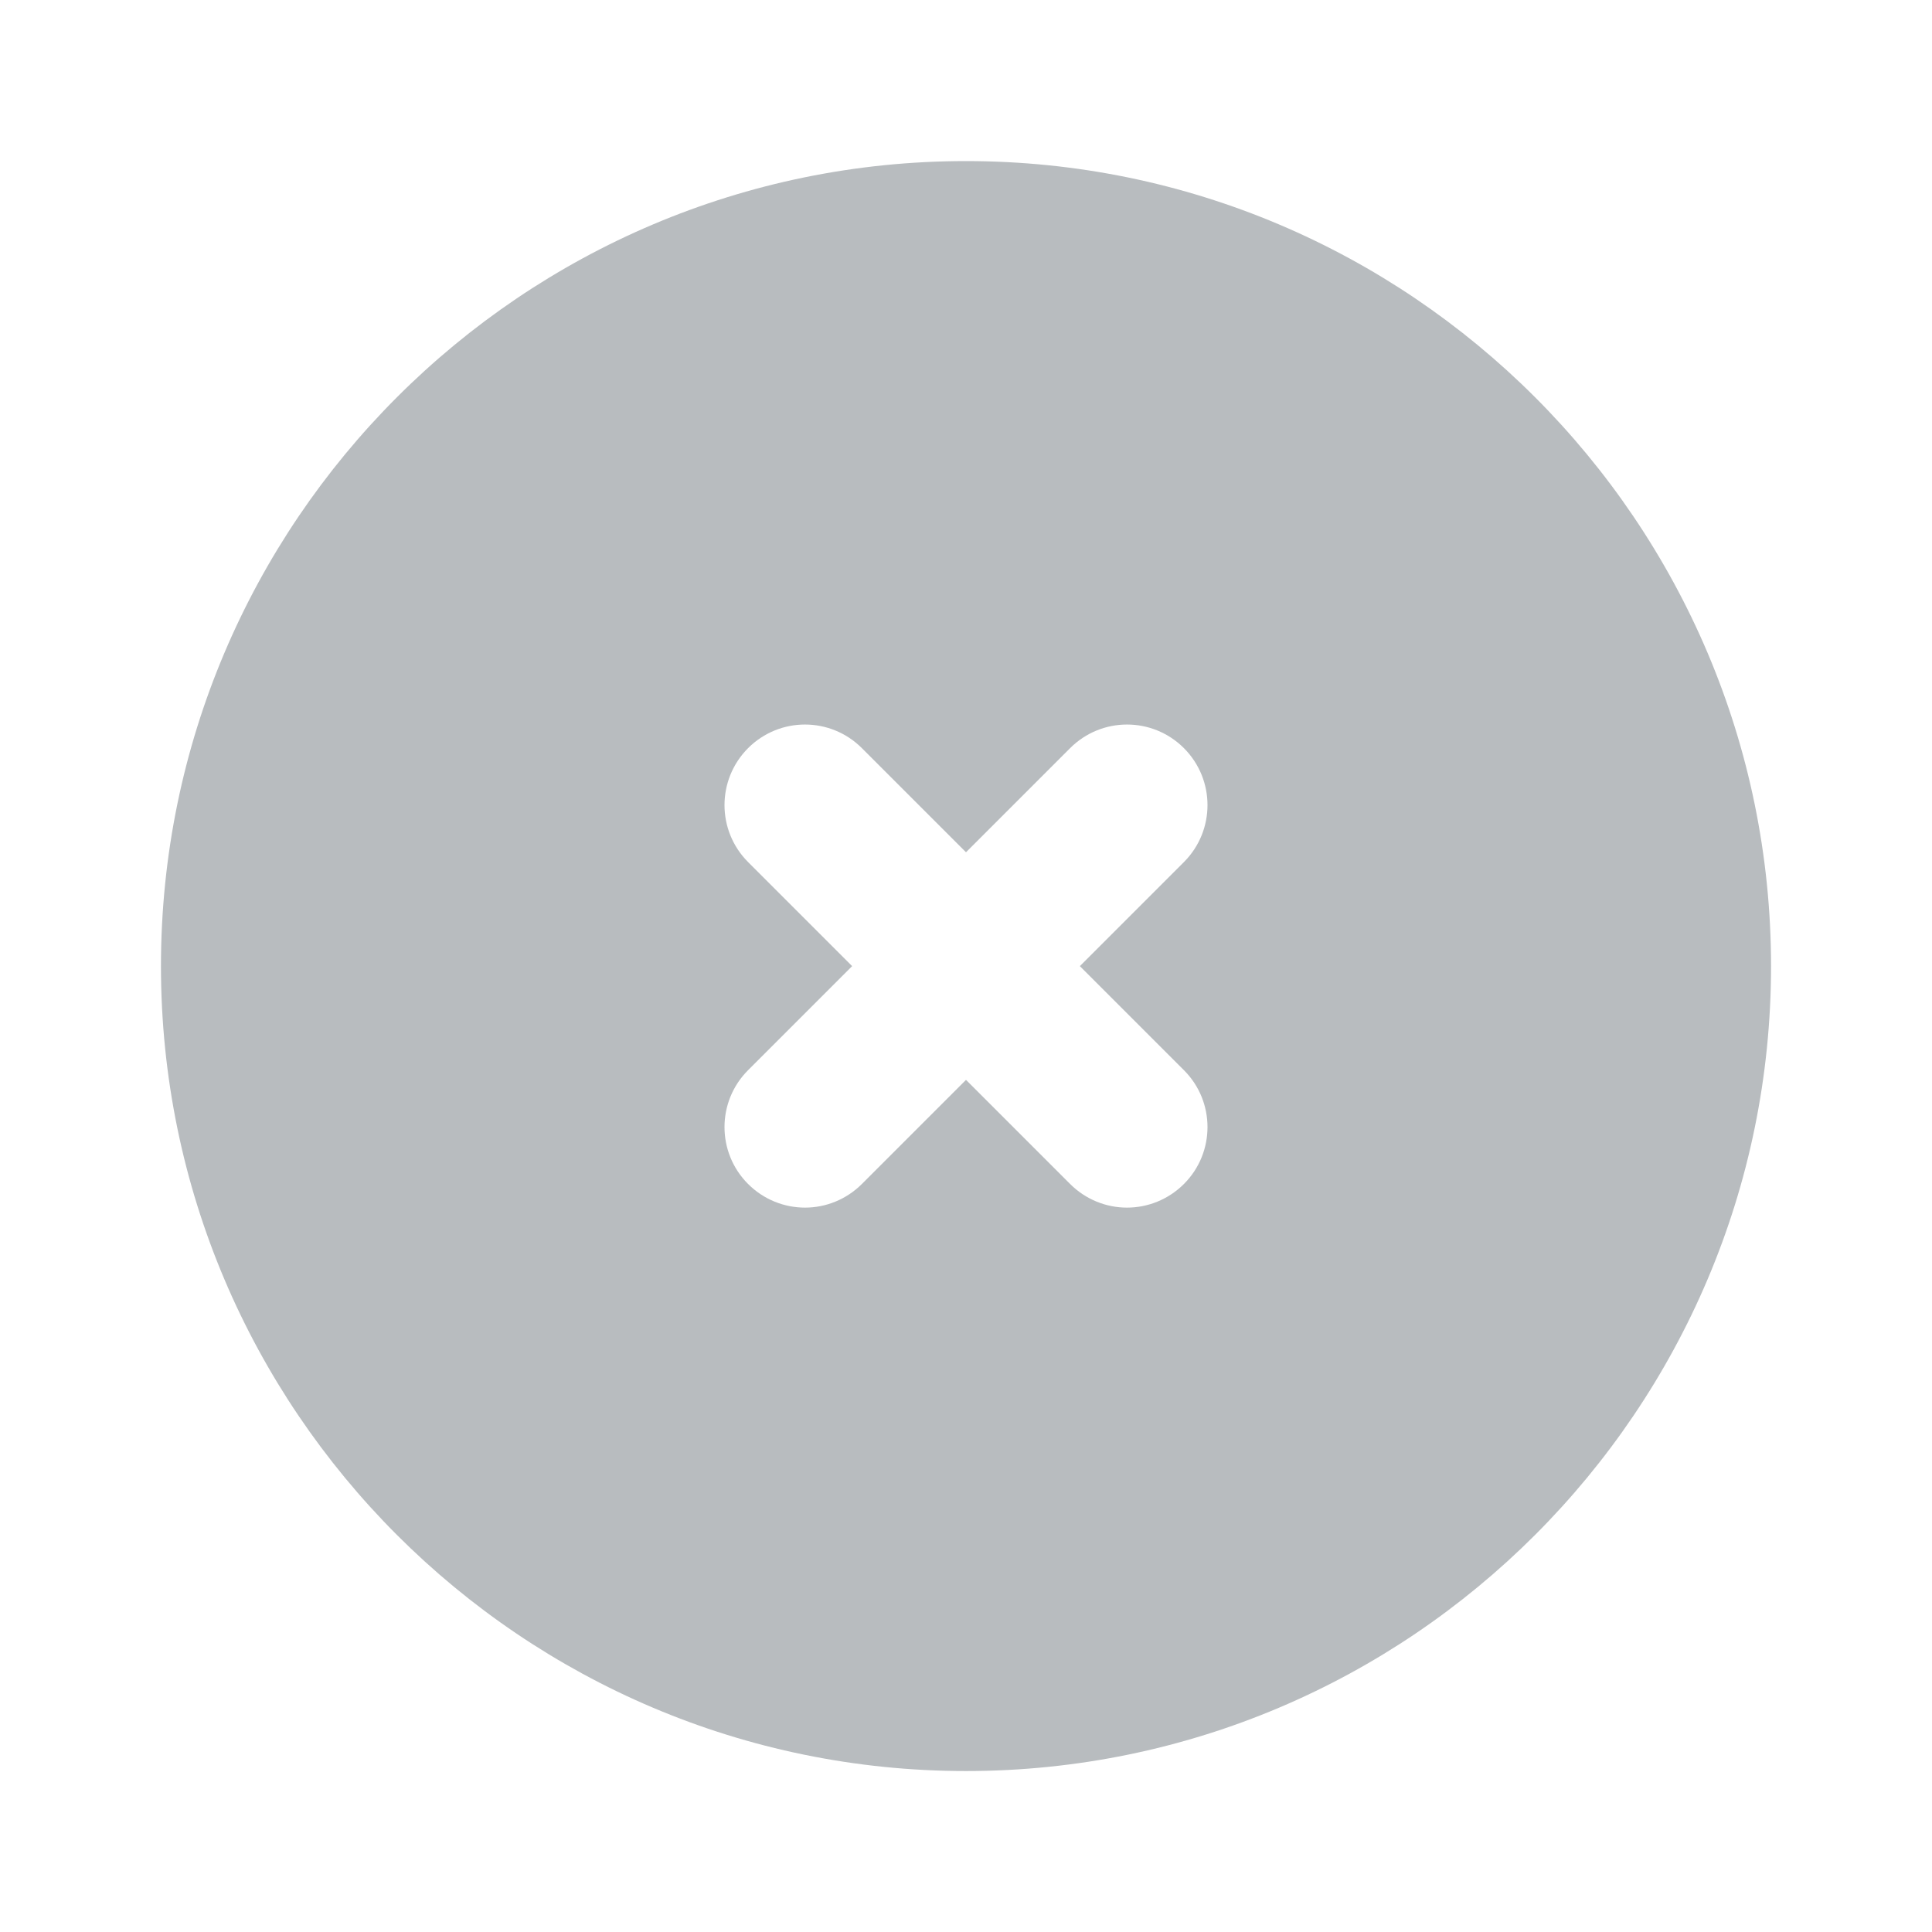 <svg width="16" height="16" viewBox="0 0 16 16" fill="none" xmlns="http://www.w3.org/2000/svg">
<path fill-rule="evenodd" clip-rule="evenodd" d="M9.805 8.863C10.065 9.123 10.065 9.545 9.805 9.805C9.675 9.935 9.504 10.001 9.333 10.001C9.163 10.001 8.992 9.935 8.862 9.805L8 8.943L7.138 9.805C7.008 9.935 6.837 10.001 6.667 10.001C6.496 10.001 6.325 9.935 6.195 9.805C5.935 9.545 5.935 9.123 6.195 8.863L7.057 8.001L6.195 7.139C5.935 6.878 5.935 6.457 6.195 6.196C6.456 5.935 6.877 5.935 7.138 6.196L8 7.058L8.862 6.196C9.123 5.935 9.544 5.935 9.805 6.196C10.065 6.457 10.065 6.878 9.805 7.139L8.943 8.001L9.805 8.863ZM8 1.334C4.324 1.334 1.333 4.325 1.333 8.001C1.333 11.677 4.324 14.667 8 14.667C11.676 14.667 14.667 11.677 14.667 8.001C14.667 4.325 11.676 1.334 8 1.334Z" fill="#B8BCBF"/>
</svg>
